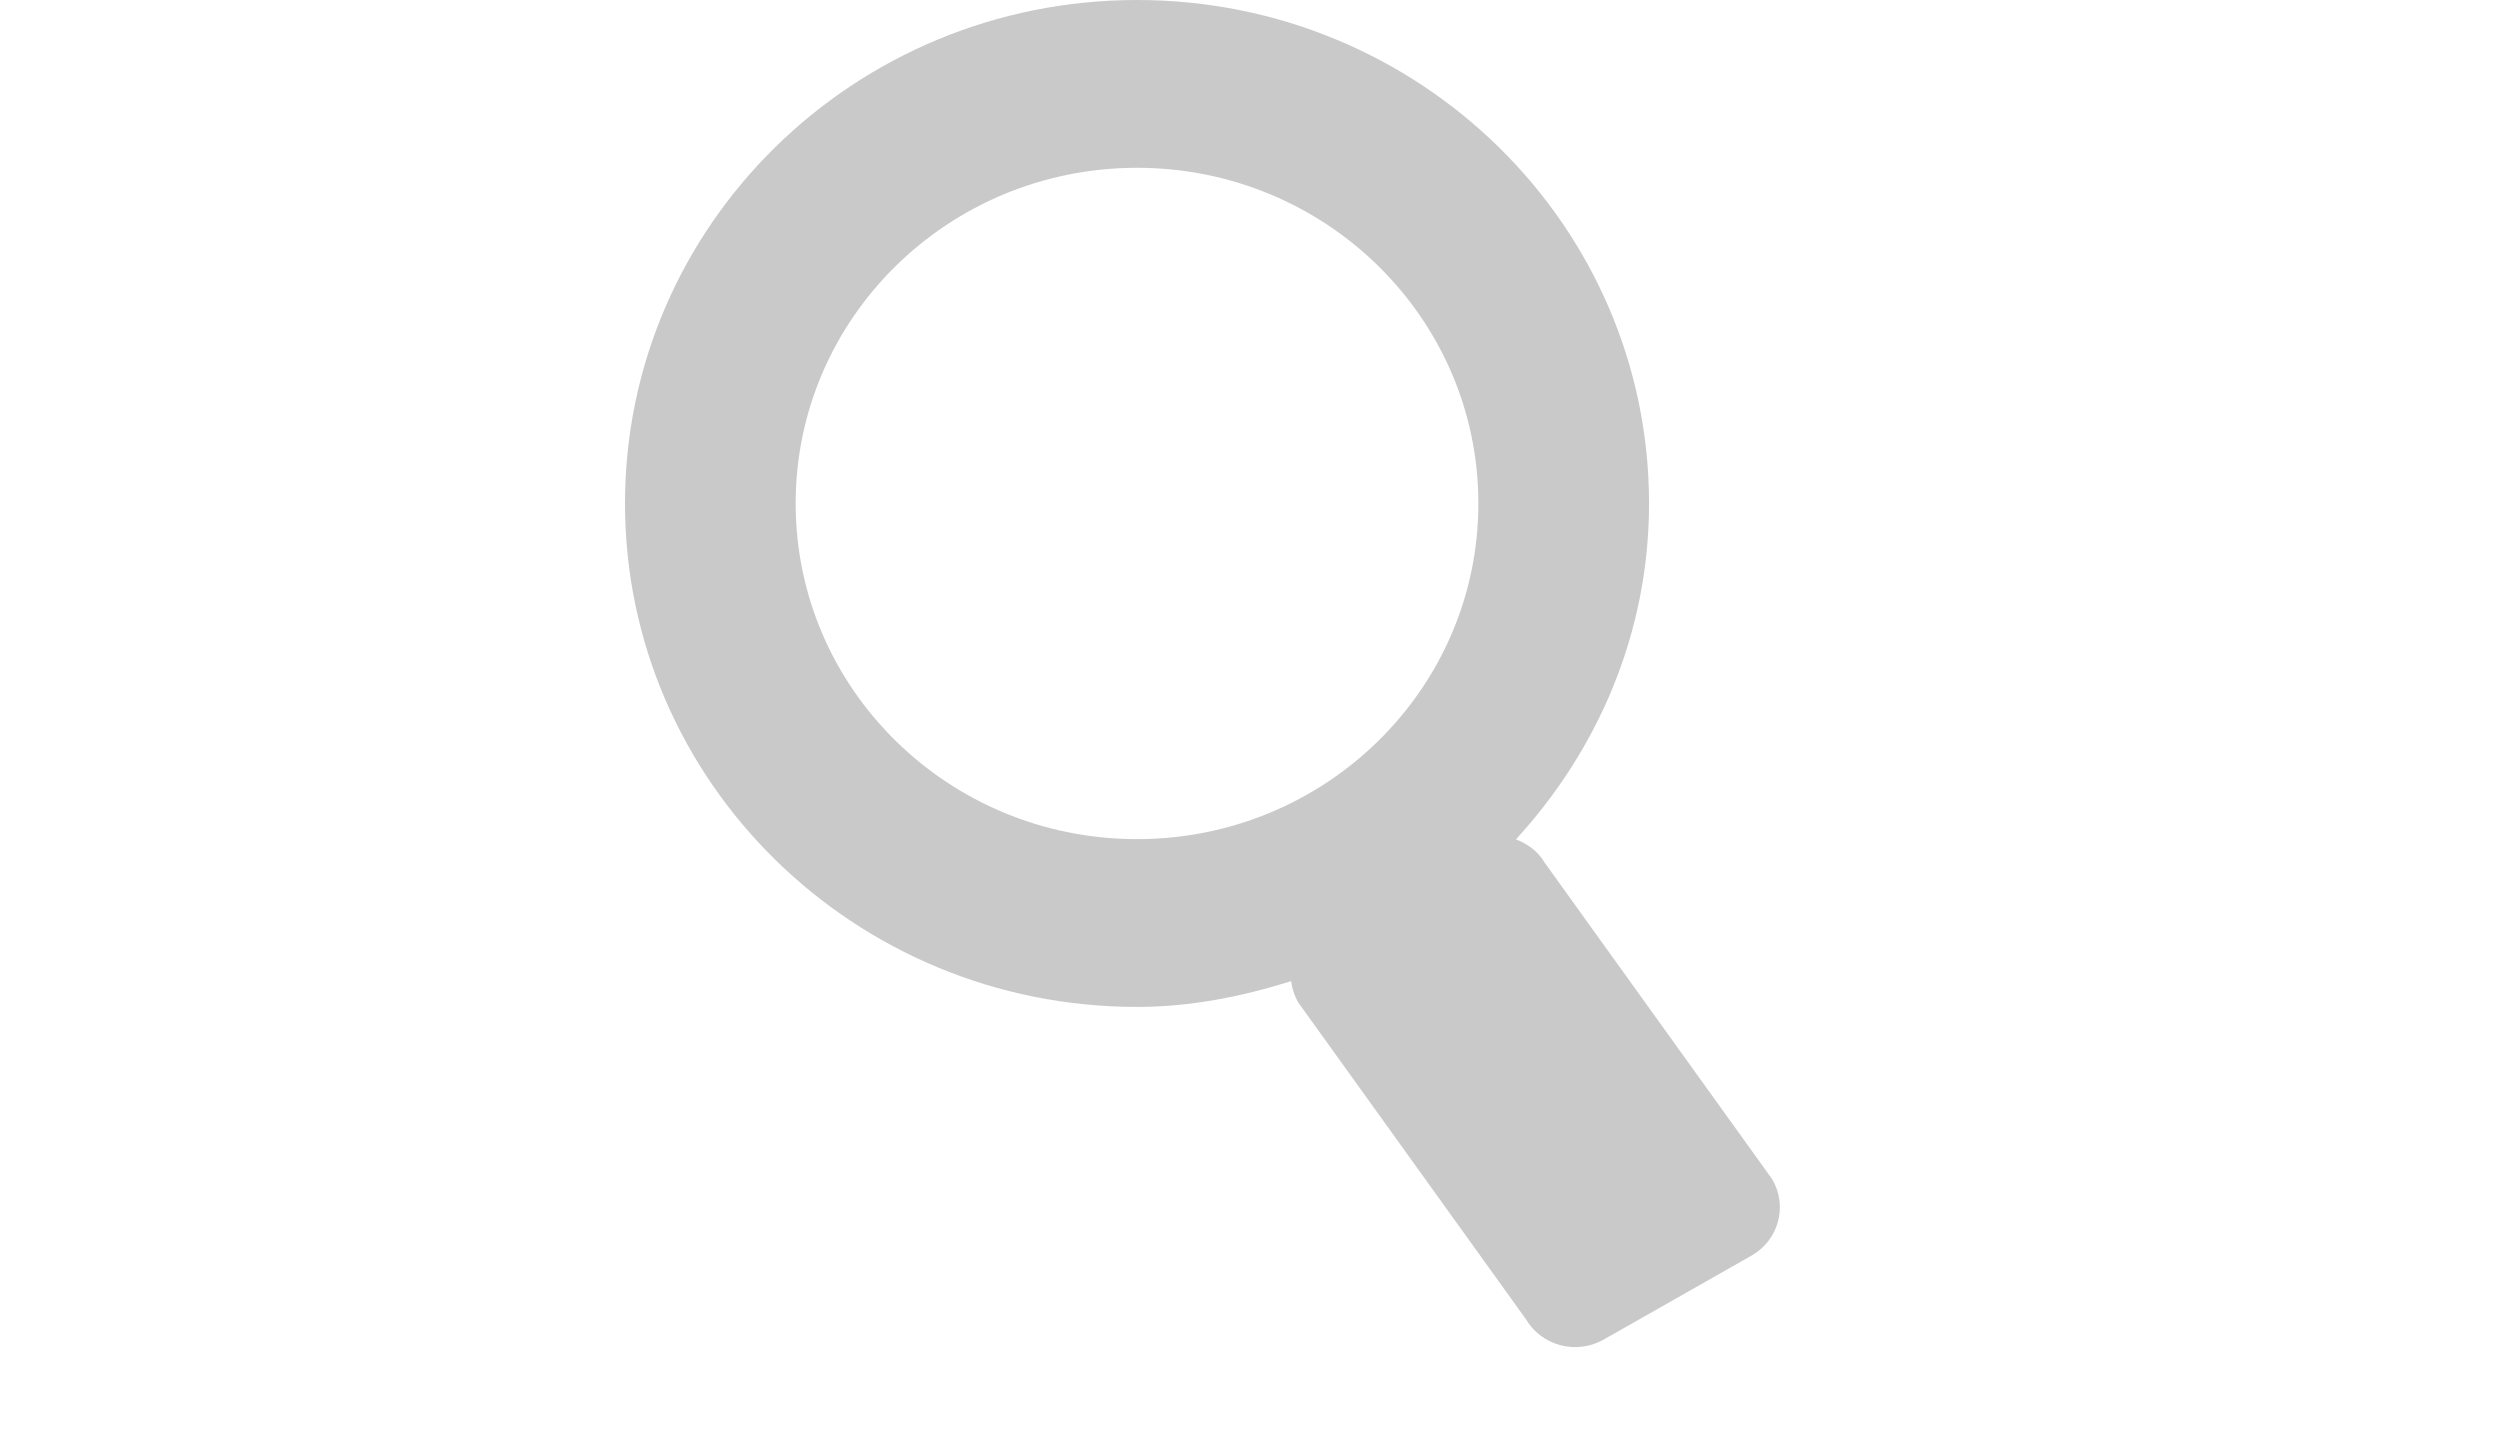 <svg xmlns="http://www.w3.org/2000/svg" xmlns:xlink="http://www.w3.org/1999/xlink" preserveAspectRatio="xMidYMid" width="26" height="15" viewBox="0 0 13 15">
  <defs>
    <style>

      .cls-2 {
        fill: #c9c9c9;
      }
    </style>
  </defs>
  <path d="M11.931,12.264 C12.095,12.543 11.998,12.898 11.715,13.059 C11.715,13.059 10.177,13.932 10.177,13.932 C9.894,14.093 9.533,13.997 9.369,13.719 C9.369,13.719 7.002,10.426 7.002,10.426 C6.961,10.355 6.937,10.280 6.928,10.204 C6.419,10.363 5.887,10.472 5.325,10.472 C2.384,10.472 -0.000,8.128 -0.000,5.236 C-0.000,2.344 2.384,-0.000 5.325,-0.000 C8.266,-0.000 10.650,2.344 10.650,5.236 C10.650,6.584 10.117,7.801 9.266,8.729 C9.386,8.776 9.495,8.853 9.564,8.971 C9.564,8.971 11.931,12.264 11.931,12.264 ZM5.325,1.745 C3.364,1.745 1.775,3.308 1.775,5.236 C1.775,7.164 3.364,8.727 5.325,8.727 C7.286,8.727 8.875,7.164 8.875,5.236 C8.875,3.308 7.286,1.745 5.325,1.745 Z" id="path-1" class="cls-2" fill-rule="evenodd"/>
</svg>
